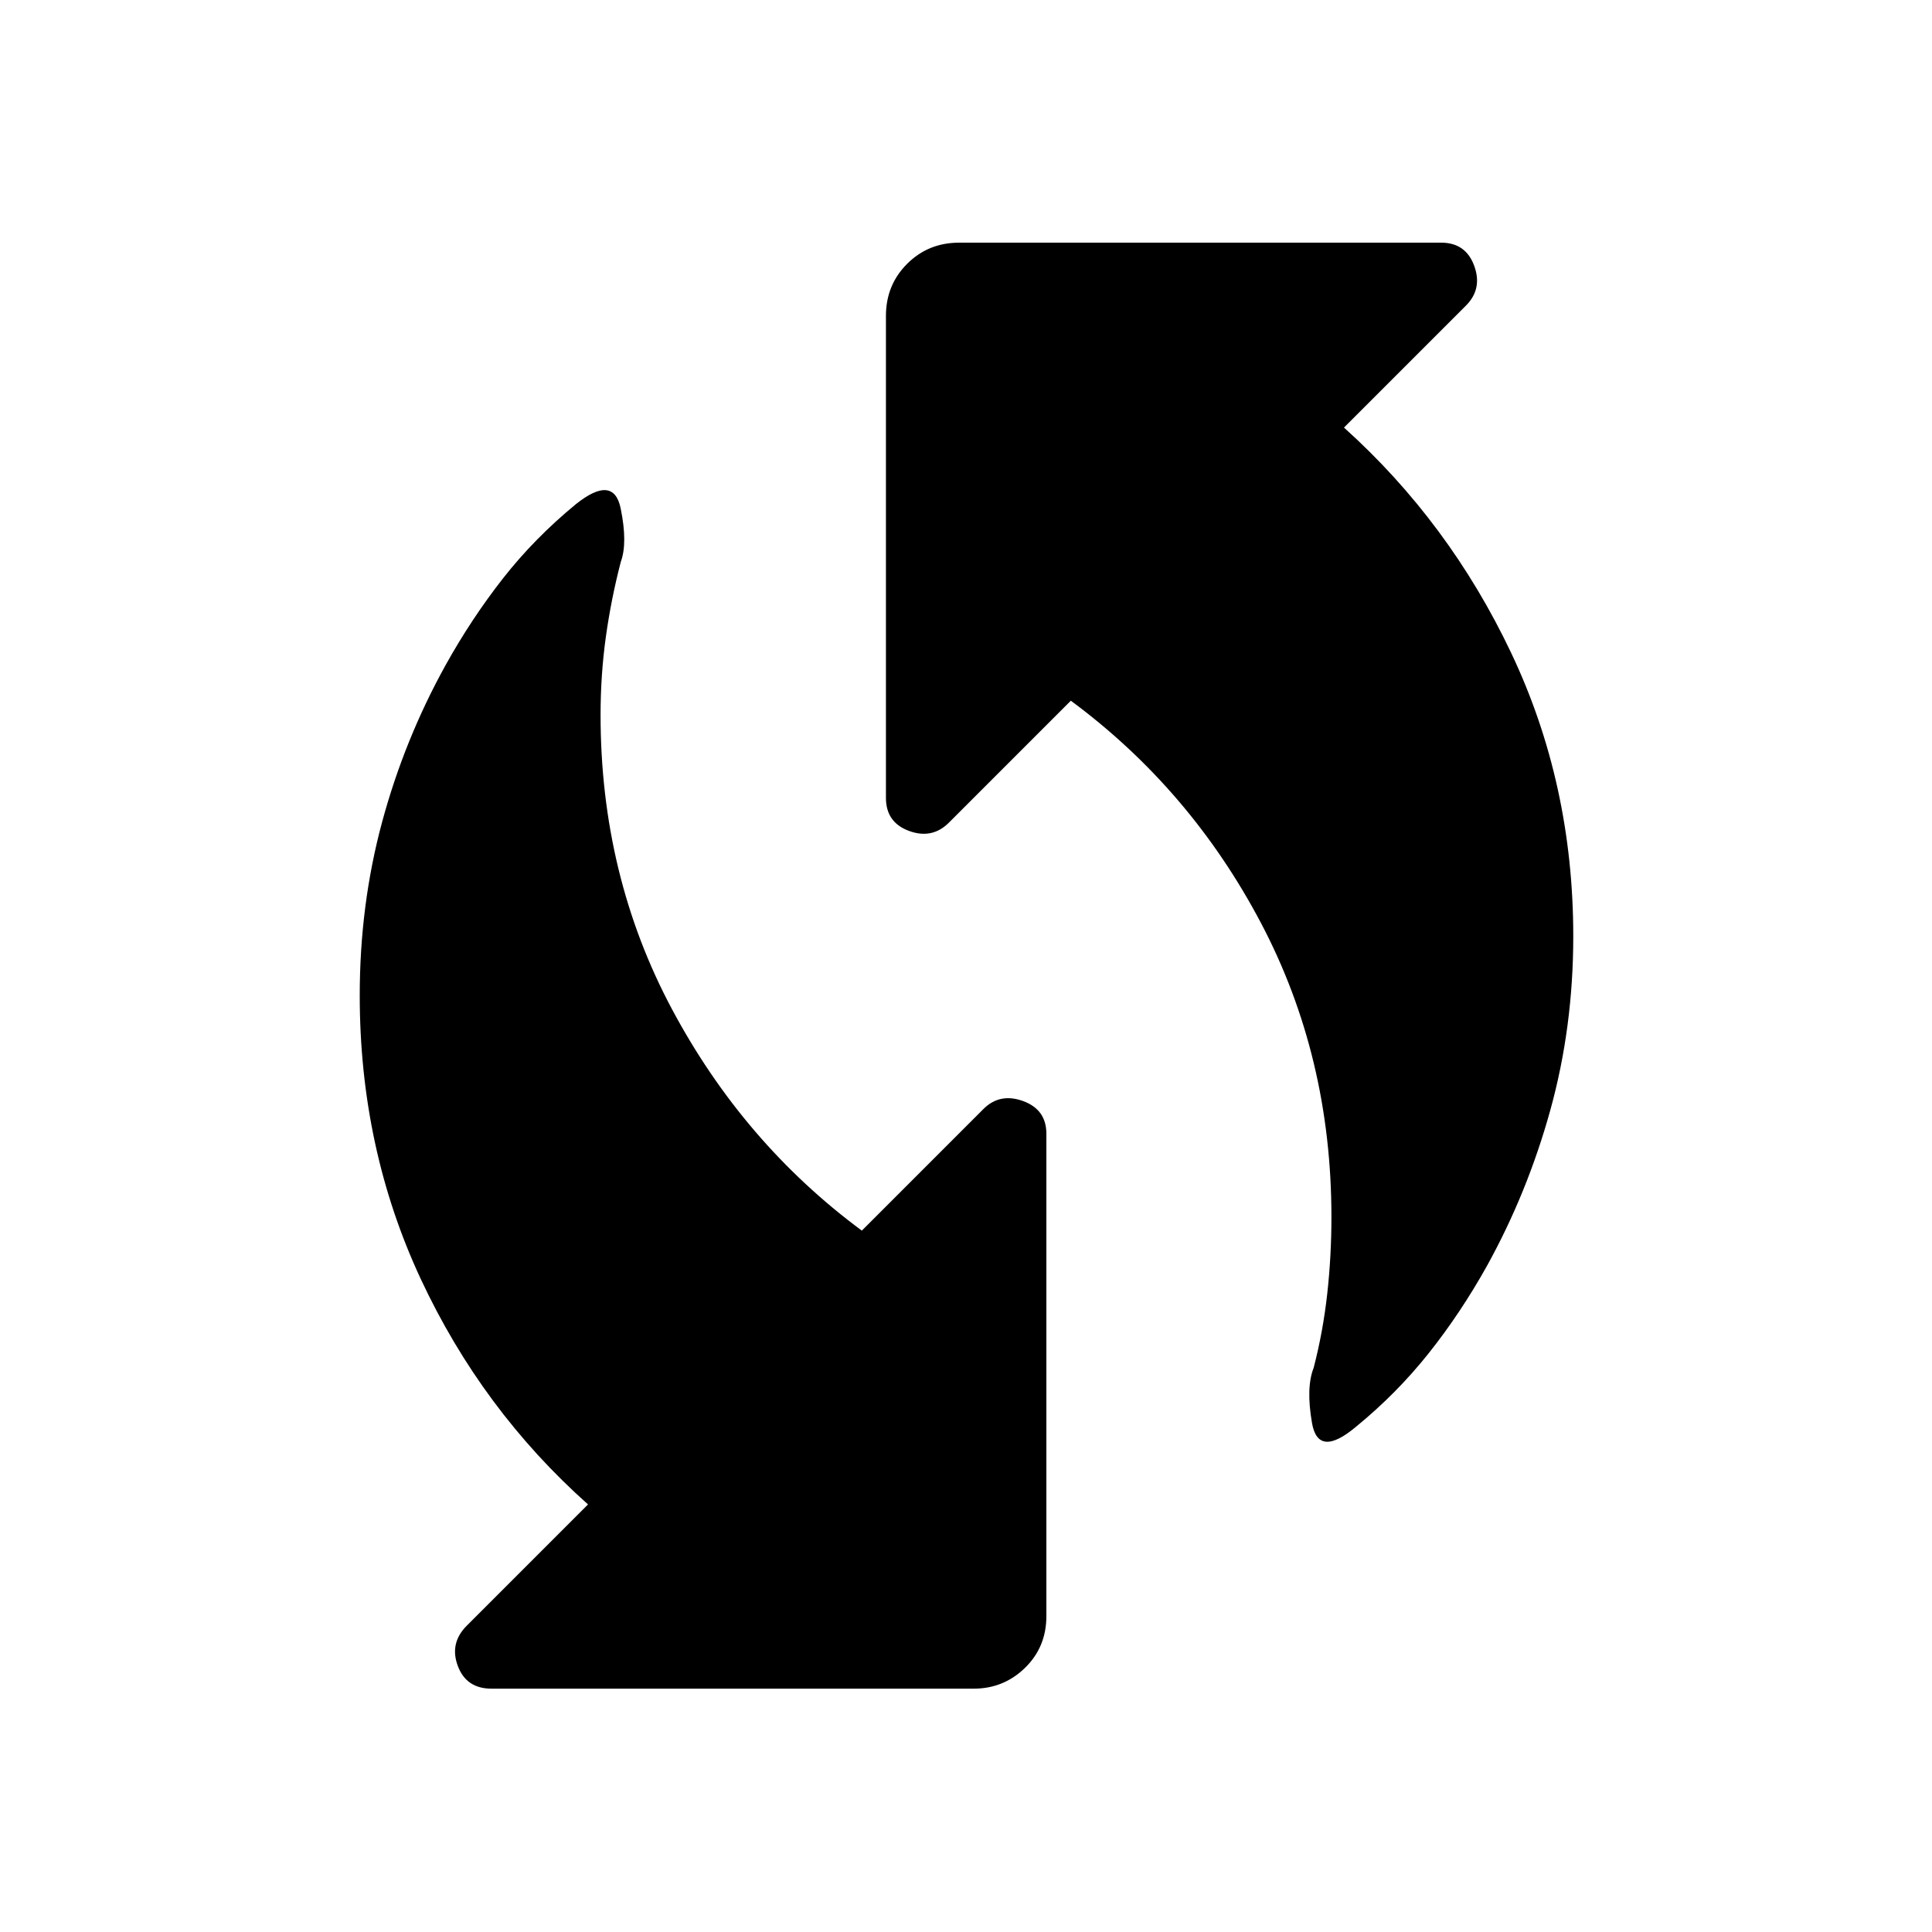 <svg xmlns="http://www.w3.org/2000/svg" height="40" viewBox="0 -960 960 960" width="40"><path d="M673.89-251.14q-18.89 15.91-21.96-1.75-3.07-17.65.83-27.47 4.67-18.06 6.74-36.78 2.08-18.72 2.08-38.11 0-79.73-35.07-146.22-35.08-66.49-94.42-110.35l-60.55 60.56q-8.37 8.37-19.85 4.14-11.47-4.22-11.47-16.4v-239.52q0-15.34 10.52-25.86t25.85-10.52h239.53q12.18 0 16.4 11.47 4.23 11.48-4.14 19.85l-60.56 60.56q52.26 47.01 83.09 112 30.84 65 30.84 140.73 0 45.18-11.37 86.29-11.36 41.11-31.58 77.66-13.07 23.38-28.91 43.31-15.85 19.93-36 36.41Zm-441.93 98.91 60.22-60.23q-52.76-47.01-83.1-112-30.33-65-30.33-140.89 0-45.02 11.11-86.17 11.12-41.15 31.67-78.19 12.74-22.89 28.38-42.86 15.64-19.97 36.29-36.95 18.73-14.91 22.22 2.2 3.49 17.1.07 26.43-4.83 18.55-7.45 37.4-2.62 18.85-2.62 38.74 0 79.73 35.49 146.22 35.5 66.49 94.33 110.02l60.38-60.39q8.21-8.21 19.77-3.98 11.55 4.22 11.55 16.24v239.68q0 15.34-10.6 25.69-10.6 10.36-25.6 10.36H244.22q-12.52 0-16.74-11.31-4.23-11.31 4.48-20.01Z"/></svg>